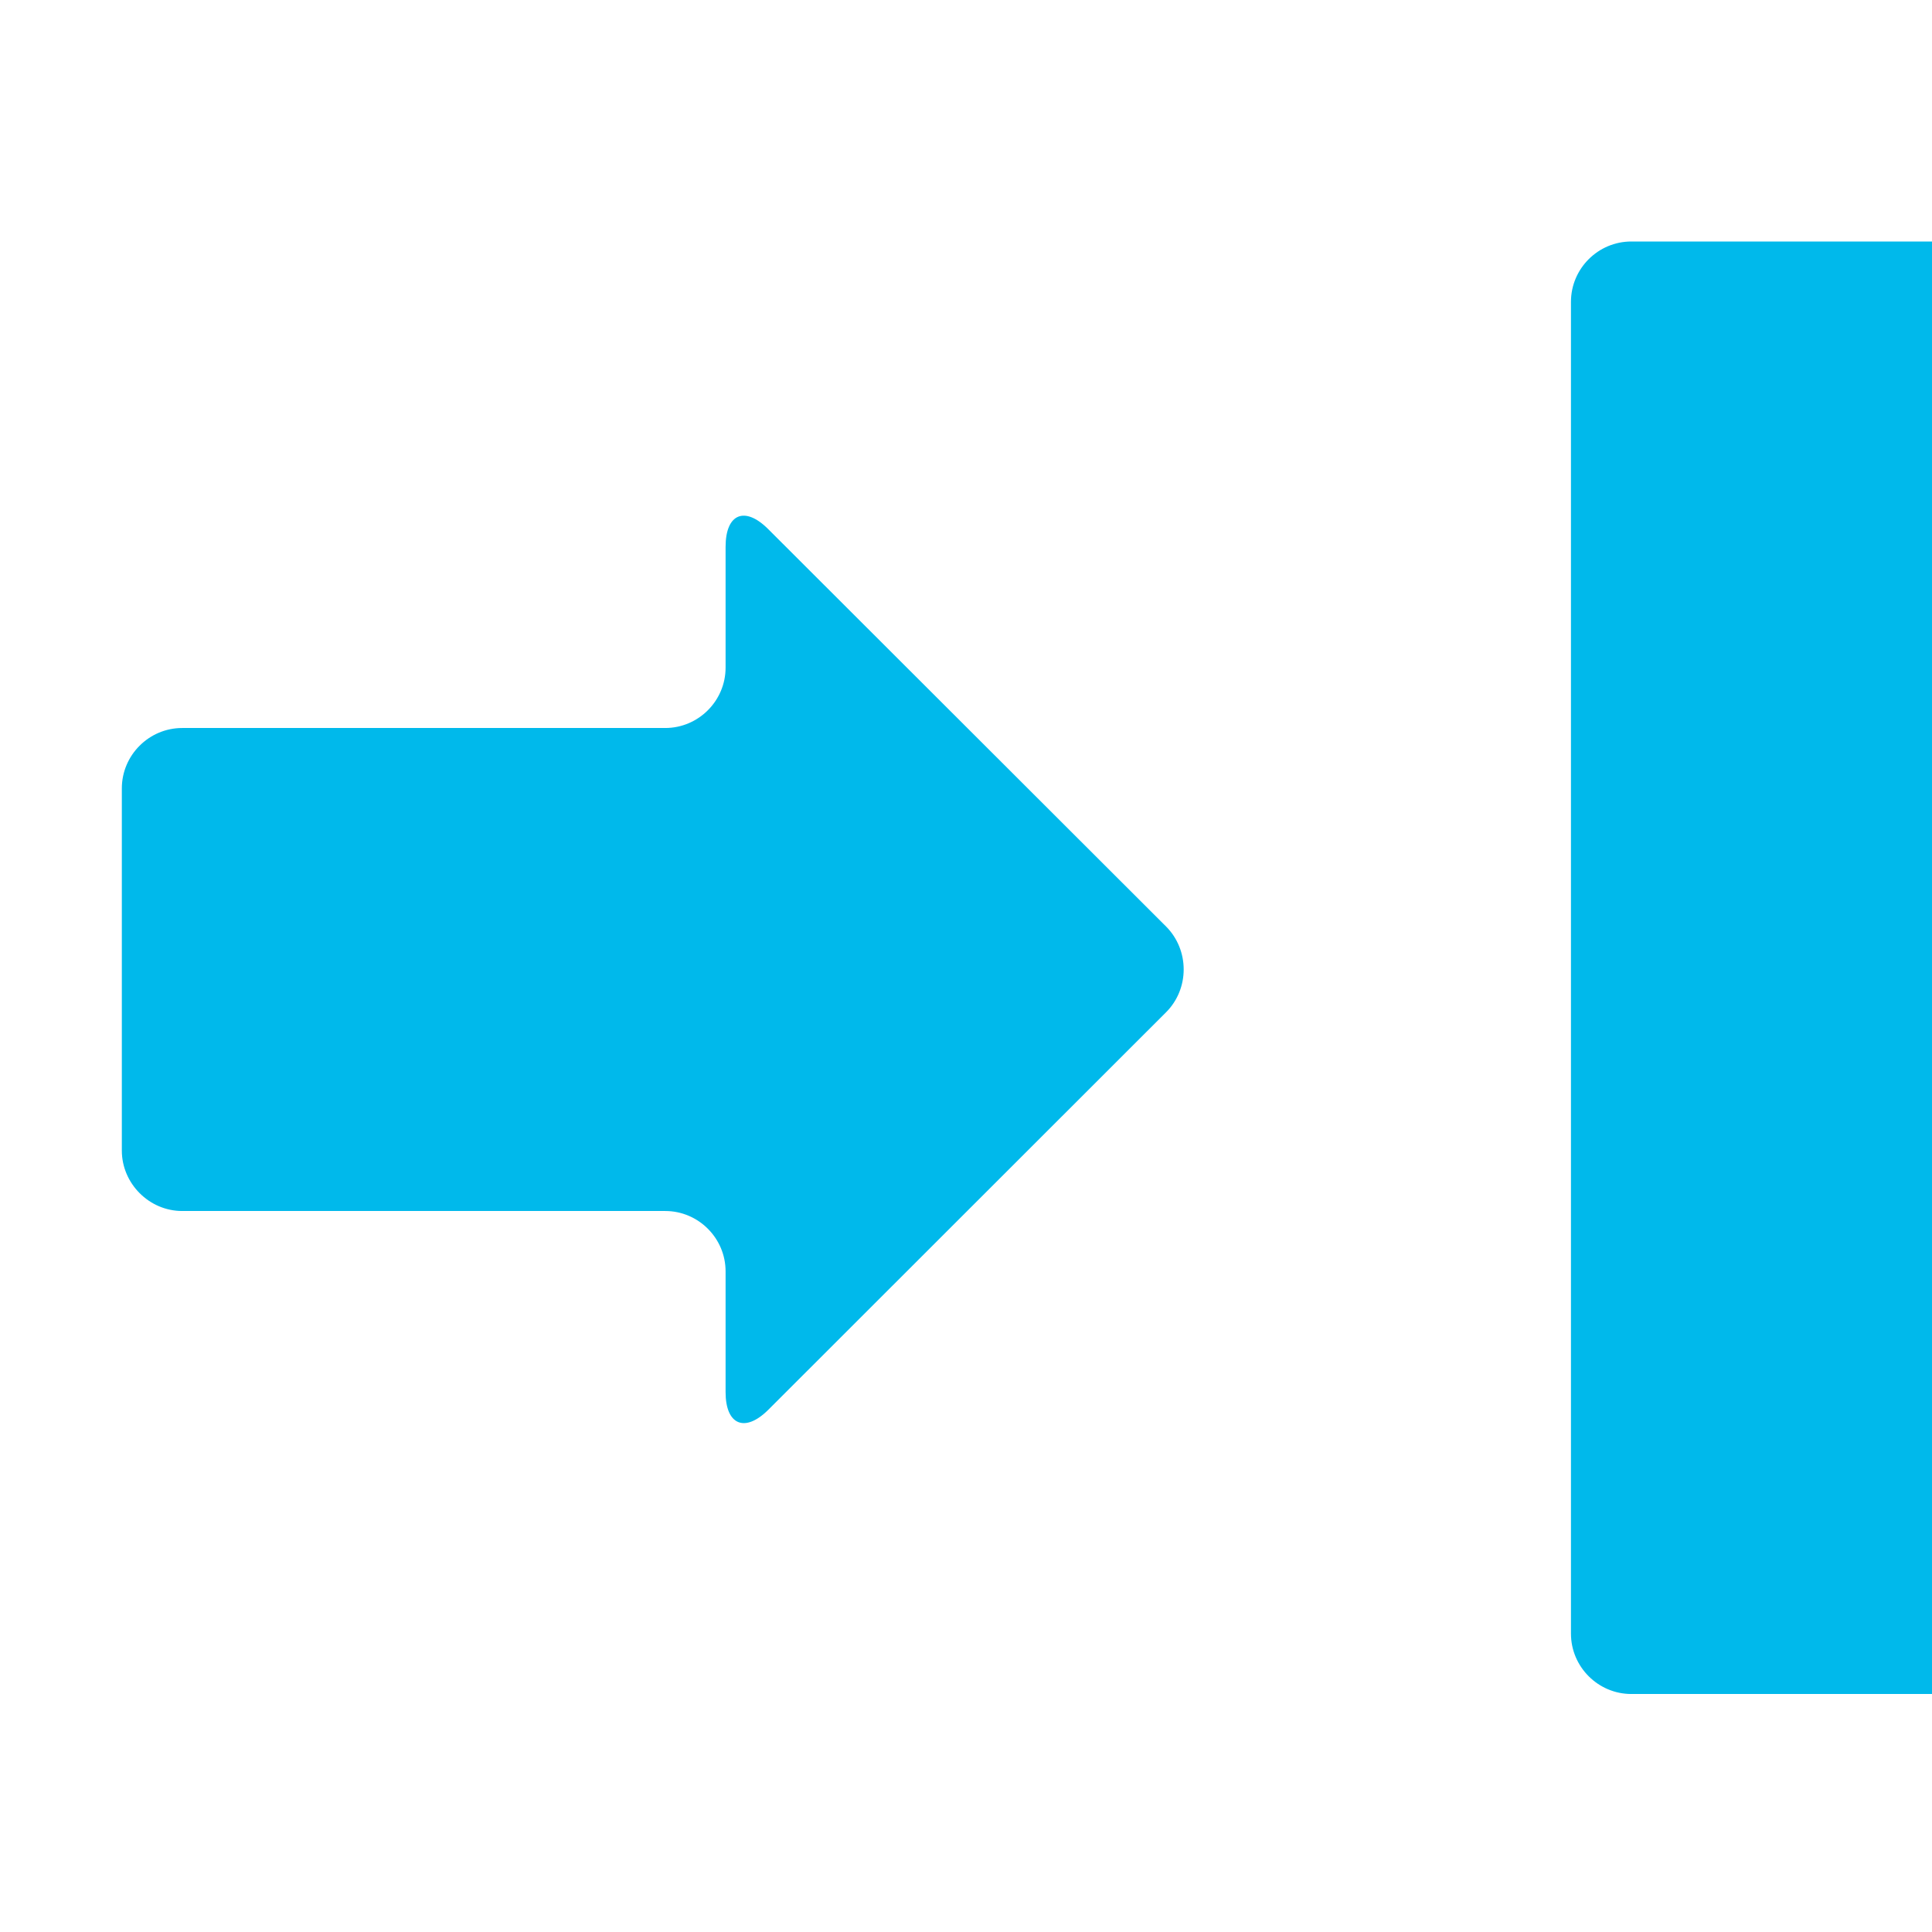 <svg xmlns="http://www.w3.org/2000/svg" width="16" height="16"><g><path fill="#00B9EB" d="M13.51 2c-.275 0-.5.224-.5.5v11.029c0 .275.225.5.5.5h2.492v-12.029h-2.492zM6.362 4.382c-.194-.194-.353-.128-.353.147v1c0 .275-.225.5-.5.5h-4c-.275 0-.5.225-.5.5v3c0 .271.225.5.5.5h4c.275 0 .5.225.5.5v1c0 .271.159.34.354.146l3.295-3.293c.193-.194.193-.513 0-.708l-3.296-3.292z"/></g></svg>
